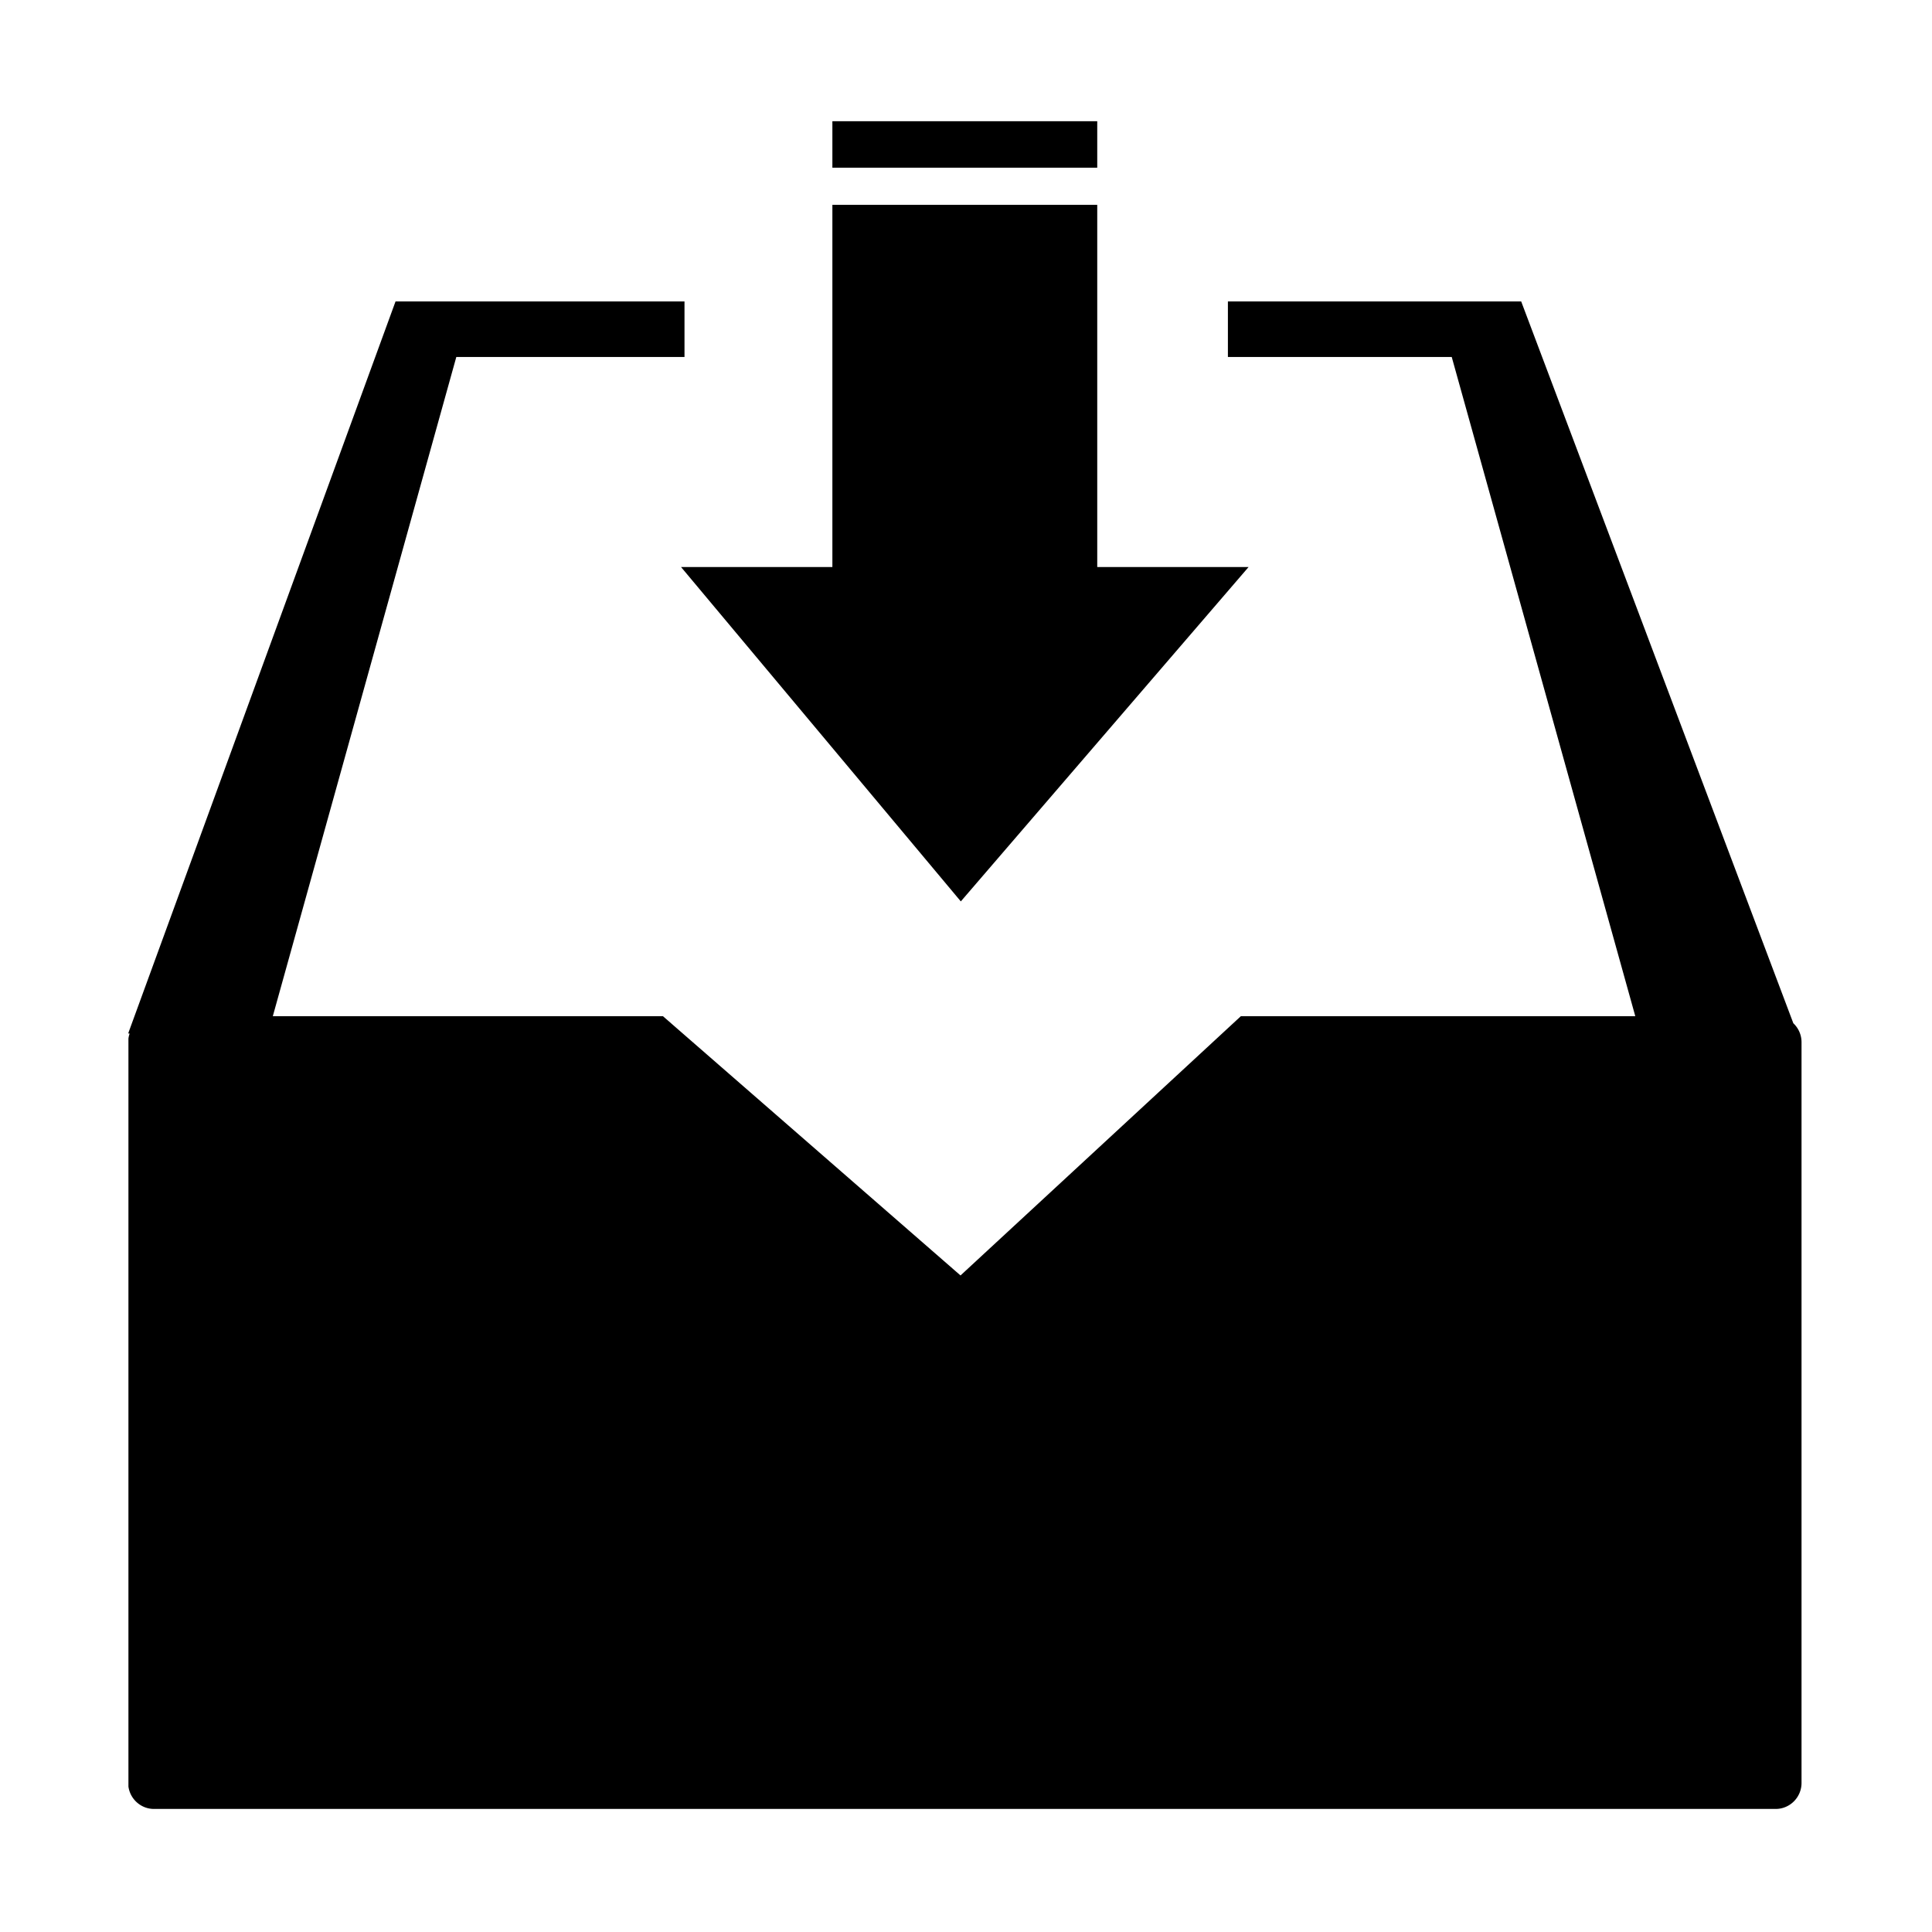 <?xml version="1.0" standalone="no"?><!DOCTYPE svg PUBLIC "-//W3C//DTD SVG 1.1//EN" "http://www.w3.org/Graphics/SVG/1.1/DTD/svg11.dtd"><svg t="1591582546794" class="icon" viewBox="0 0 1024 1024" version="1.1" xmlns="http://www.w3.org/2000/svg" p-id="6603" xmlns:xlink="http://www.w3.org/1999/xlink" width="200" height="200"><defs><style type="text/css"></style></defs><path d="M441.177 300.531h-80.217l148.294 177.23 152.526-177.23h-80.218V108.563H441.177zM441.177 64.265h140.385V88.877H441.177z" p-id="6604"></path><path d="M950.502 542.341L806.26 159.762H650.815v29.456h118.637l97.287 349.383H657.681L509.092 676.014 351.371 538.601H144.595l97.258-349.383h120.946V159.762H209.644L68.071 547.378v0.409h0.649a13.016 13.016 0 0 0-0.649 2.657v396.474c0.935 6.693 6.641 11.86 13.56 11.86h859.498c7.577 0 13.718-6.182 13.718-13.788v-392.602c0-3.968-1.678-7.533-4.342-10.047H950.502z" p-id="6605"></path><path d="M509.258 477.764l-0.003-0.003-0.002 0.003z" p-id="6606"></path></svg>